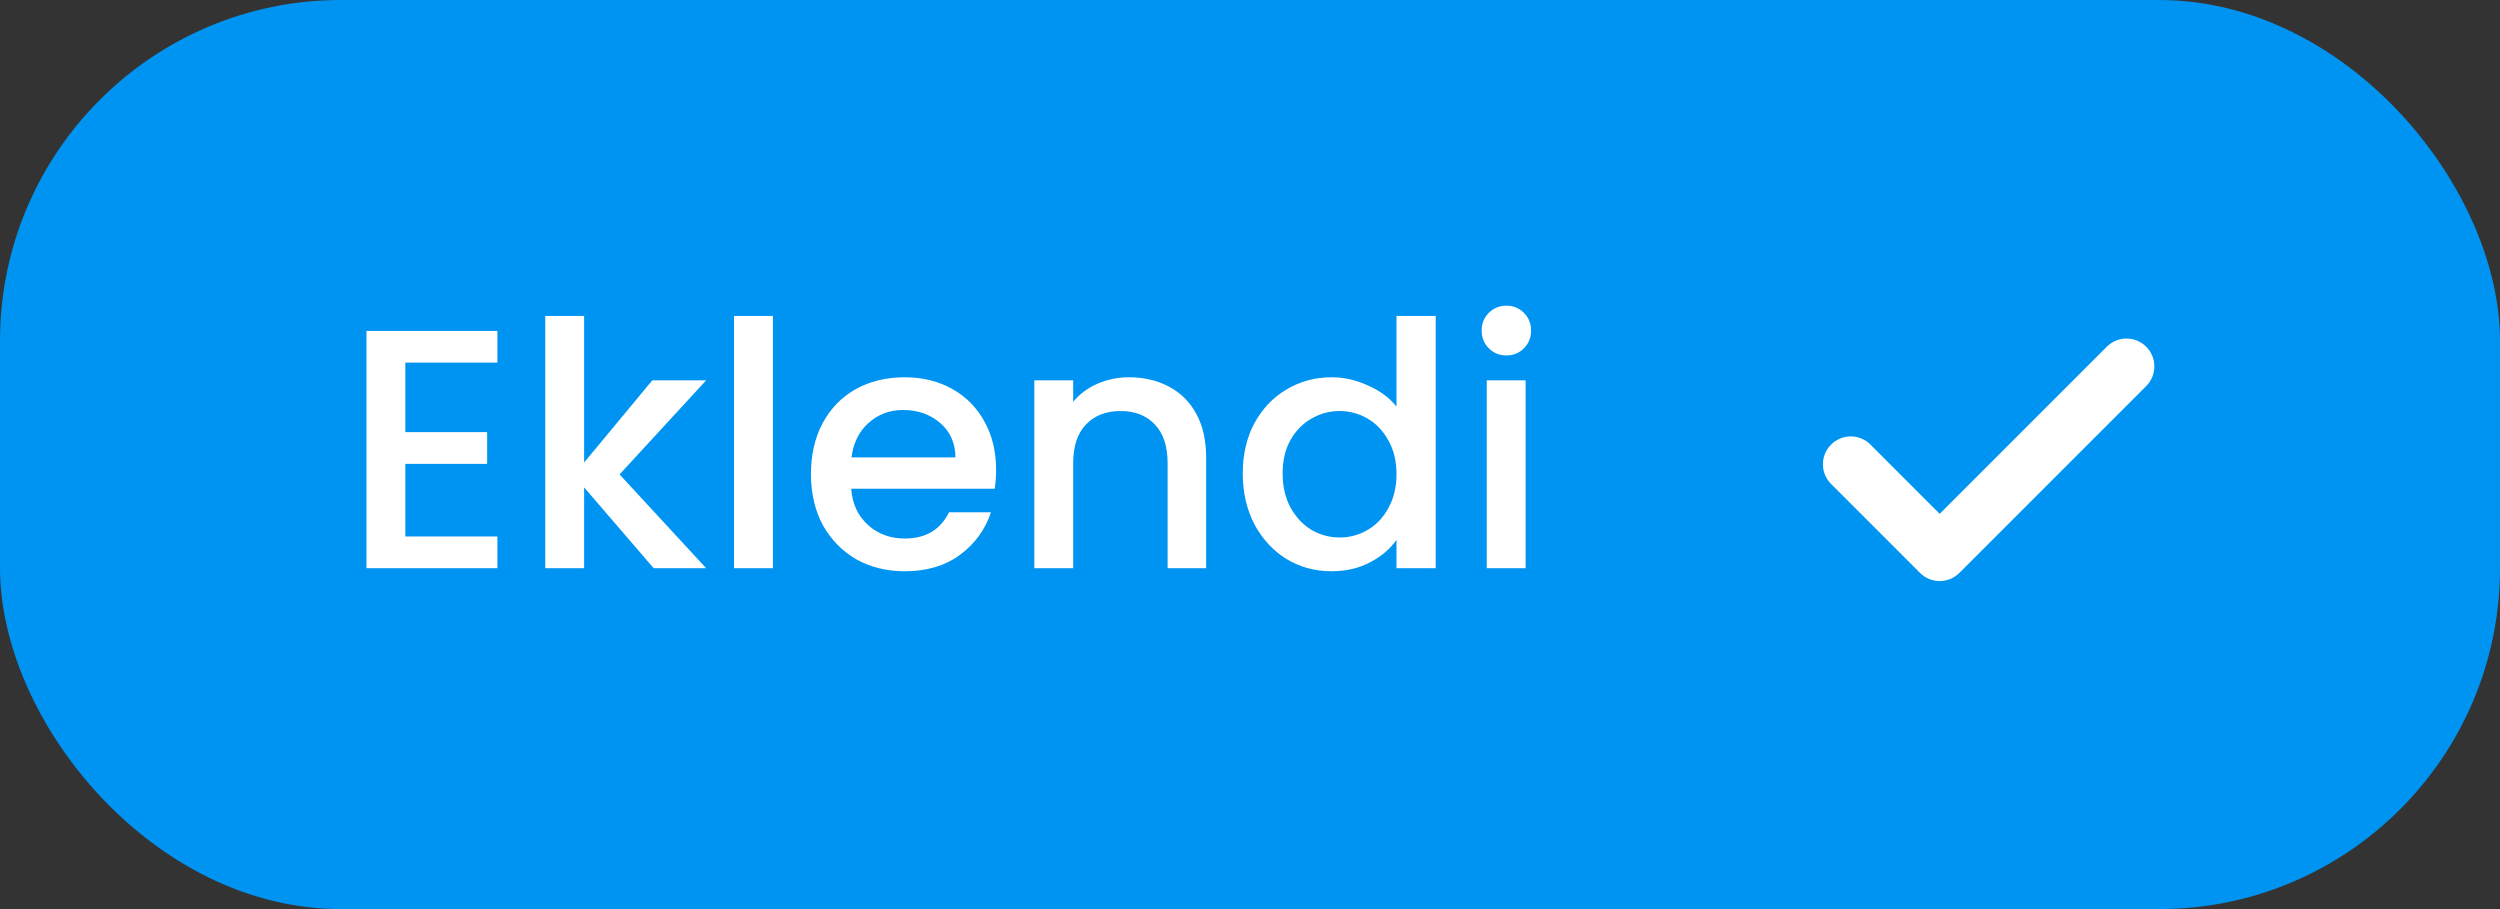 <svg width="88" height="32" viewBox="0 0 88 32" fill="none" xmlns="http://www.w3.org/2000/svg">
<rect x="0" y="0" width="88" height="32" fill="#333333" stroke="none"/>
<rect width="88" height="32" rx="12" fill="#0094F2"/>
<g clip-path="url(#clip0_66_159)">
<path d="M14.268 12.764V15.212H17.148V16.328H14.268V18.884H17.508V20H12.9V11.648H17.508V12.764H14.268ZM21.809 16.7L24.857 20H23.009L20.561 17.156V20H19.193V11.12H20.561V16.28L22.961 13.388H24.857L21.809 16.7ZM27.206 11.12V20H25.837V11.12H27.206ZM35.062 16.532C35.062 16.78 35.046 17.004 35.014 17.204H29.962C30.002 17.732 30.198 18.156 30.55 18.476C30.902 18.796 31.334 18.956 31.846 18.956C32.582 18.956 33.102 18.648 33.406 18.032H34.882C34.682 18.64 34.318 19.14 33.79 19.532C33.27 19.916 32.622 20.108 31.846 20.108C31.214 20.108 30.646 19.968 30.142 19.688C29.646 19.4 29.254 19 28.966 18.488C28.686 17.968 28.546 17.368 28.546 16.688C28.546 16.008 28.682 15.412 28.954 14.9C29.234 14.38 29.622 13.98 30.118 13.7C30.622 13.42 31.198 13.28 31.846 13.28C32.47 13.28 33.026 13.416 33.514 13.688C34.002 13.96 34.382 14.344 34.654 14.84C34.926 15.328 35.062 15.892 35.062 16.532ZM33.634 16.1C33.626 15.596 33.446 15.192 33.094 14.888C32.742 14.584 32.306 14.432 31.786 14.432C31.314 14.432 30.91 14.584 30.574 14.888C30.238 15.184 30.038 15.588 29.974 16.1H33.634ZM39.744 13.28C40.264 13.28 40.728 13.388 41.136 13.604C41.552 13.82 41.876 14.14 42.108 14.564C42.34 14.988 42.456 15.5 42.456 16.1V20H41.1V16.304C41.1 15.712 40.952 15.26 40.656 14.948C40.36 14.628 39.956 14.468 39.444 14.468C38.932 14.468 38.524 14.628 38.22 14.948C37.924 15.26 37.776 15.712 37.776 16.304V20H36.408V13.388H37.776V14.144C38 13.872 38.284 13.66 38.628 13.508C38.98 13.356 39.352 13.28 39.744 13.28ZM43.745 16.664C43.745 16 43.881 15.412 44.153 14.9C44.433 14.388 44.809 13.992 45.281 13.712C45.761 13.424 46.293 13.28 46.877 13.28C47.309 13.28 47.733 13.376 48.149 13.568C48.573 13.752 48.909 14 49.157 14.312V11.12H50.537V20H49.157V19.004C48.933 19.324 48.621 19.588 48.221 19.796C47.829 20.004 47.377 20.108 46.865 20.108C46.289 20.108 45.761 19.964 45.281 19.676C44.809 19.38 44.433 18.972 44.153 18.452C43.881 17.924 43.745 17.328 43.745 16.664ZM49.157 16.688C49.157 16.232 49.061 15.836 48.869 15.5C48.685 15.164 48.441 14.908 48.137 14.732C47.833 14.556 47.505 14.468 47.153 14.468C46.801 14.468 46.473 14.556 46.169 14.732C45.865 14.9 45.617 15.152 45.425 15.488C45.241 15.816 45.149 16.208 45.149 16.664C45.149 17.12 45.241 17.52 45.425 17.864C45.617 18.208 45.865 18.472 46.169 18.656C46.481 18.832 46.809 18.92 47.153 18.92C47.505 18.92 47.833 18.832 48.137 18.656C48.441 18.48 48.685 18.224 48.869 17.888C49.061 17.544 49.157 17.144 49.157 16.688ZM53.03 12.512C52.782 12.512 52.574 12.428 52.406 12.26C52.238 12.092 52.154 11.884 52.154 11.636C52.154 11.388 52.238 11.18 52.406 11.012C52.574 10.844 52.782 10.76 53.03 10.76C53.27 10.76 53.474 10.844 53.642 11.012C53.81 11.18 53.894 11.388 53.894 11.636C53.894 11.884 53.81 12.092 53.642 12.26C53.474 12.428 53.27 12.512 53.03 12.512ZM53.702 13.388V20H52.334V13.388H53.702Z" fill="white"/>
<path d="M75.546 12.204C75.929 12.587 75.929 13.207 75.546 13.59L68.97 20.166C68.588 20.549 67.967 20.549 67.584 20.166L64.454 17.035C64.071 16.653 64.071 16.032 64.454 15.649C64.837 15.266 65.457 15.266 65.84 15.649L68.277 18.087L74.16 12.204C74.543 11.821 75.163 11.821 75.546 12.204Z" fill="white"/>
</g>
<defs>
<clipPath id="clip0_66_159">
<rect width="65" height="18" fill="white" transform="translate(12 7)"/>
</clipPath>
</defs>
</svg>
